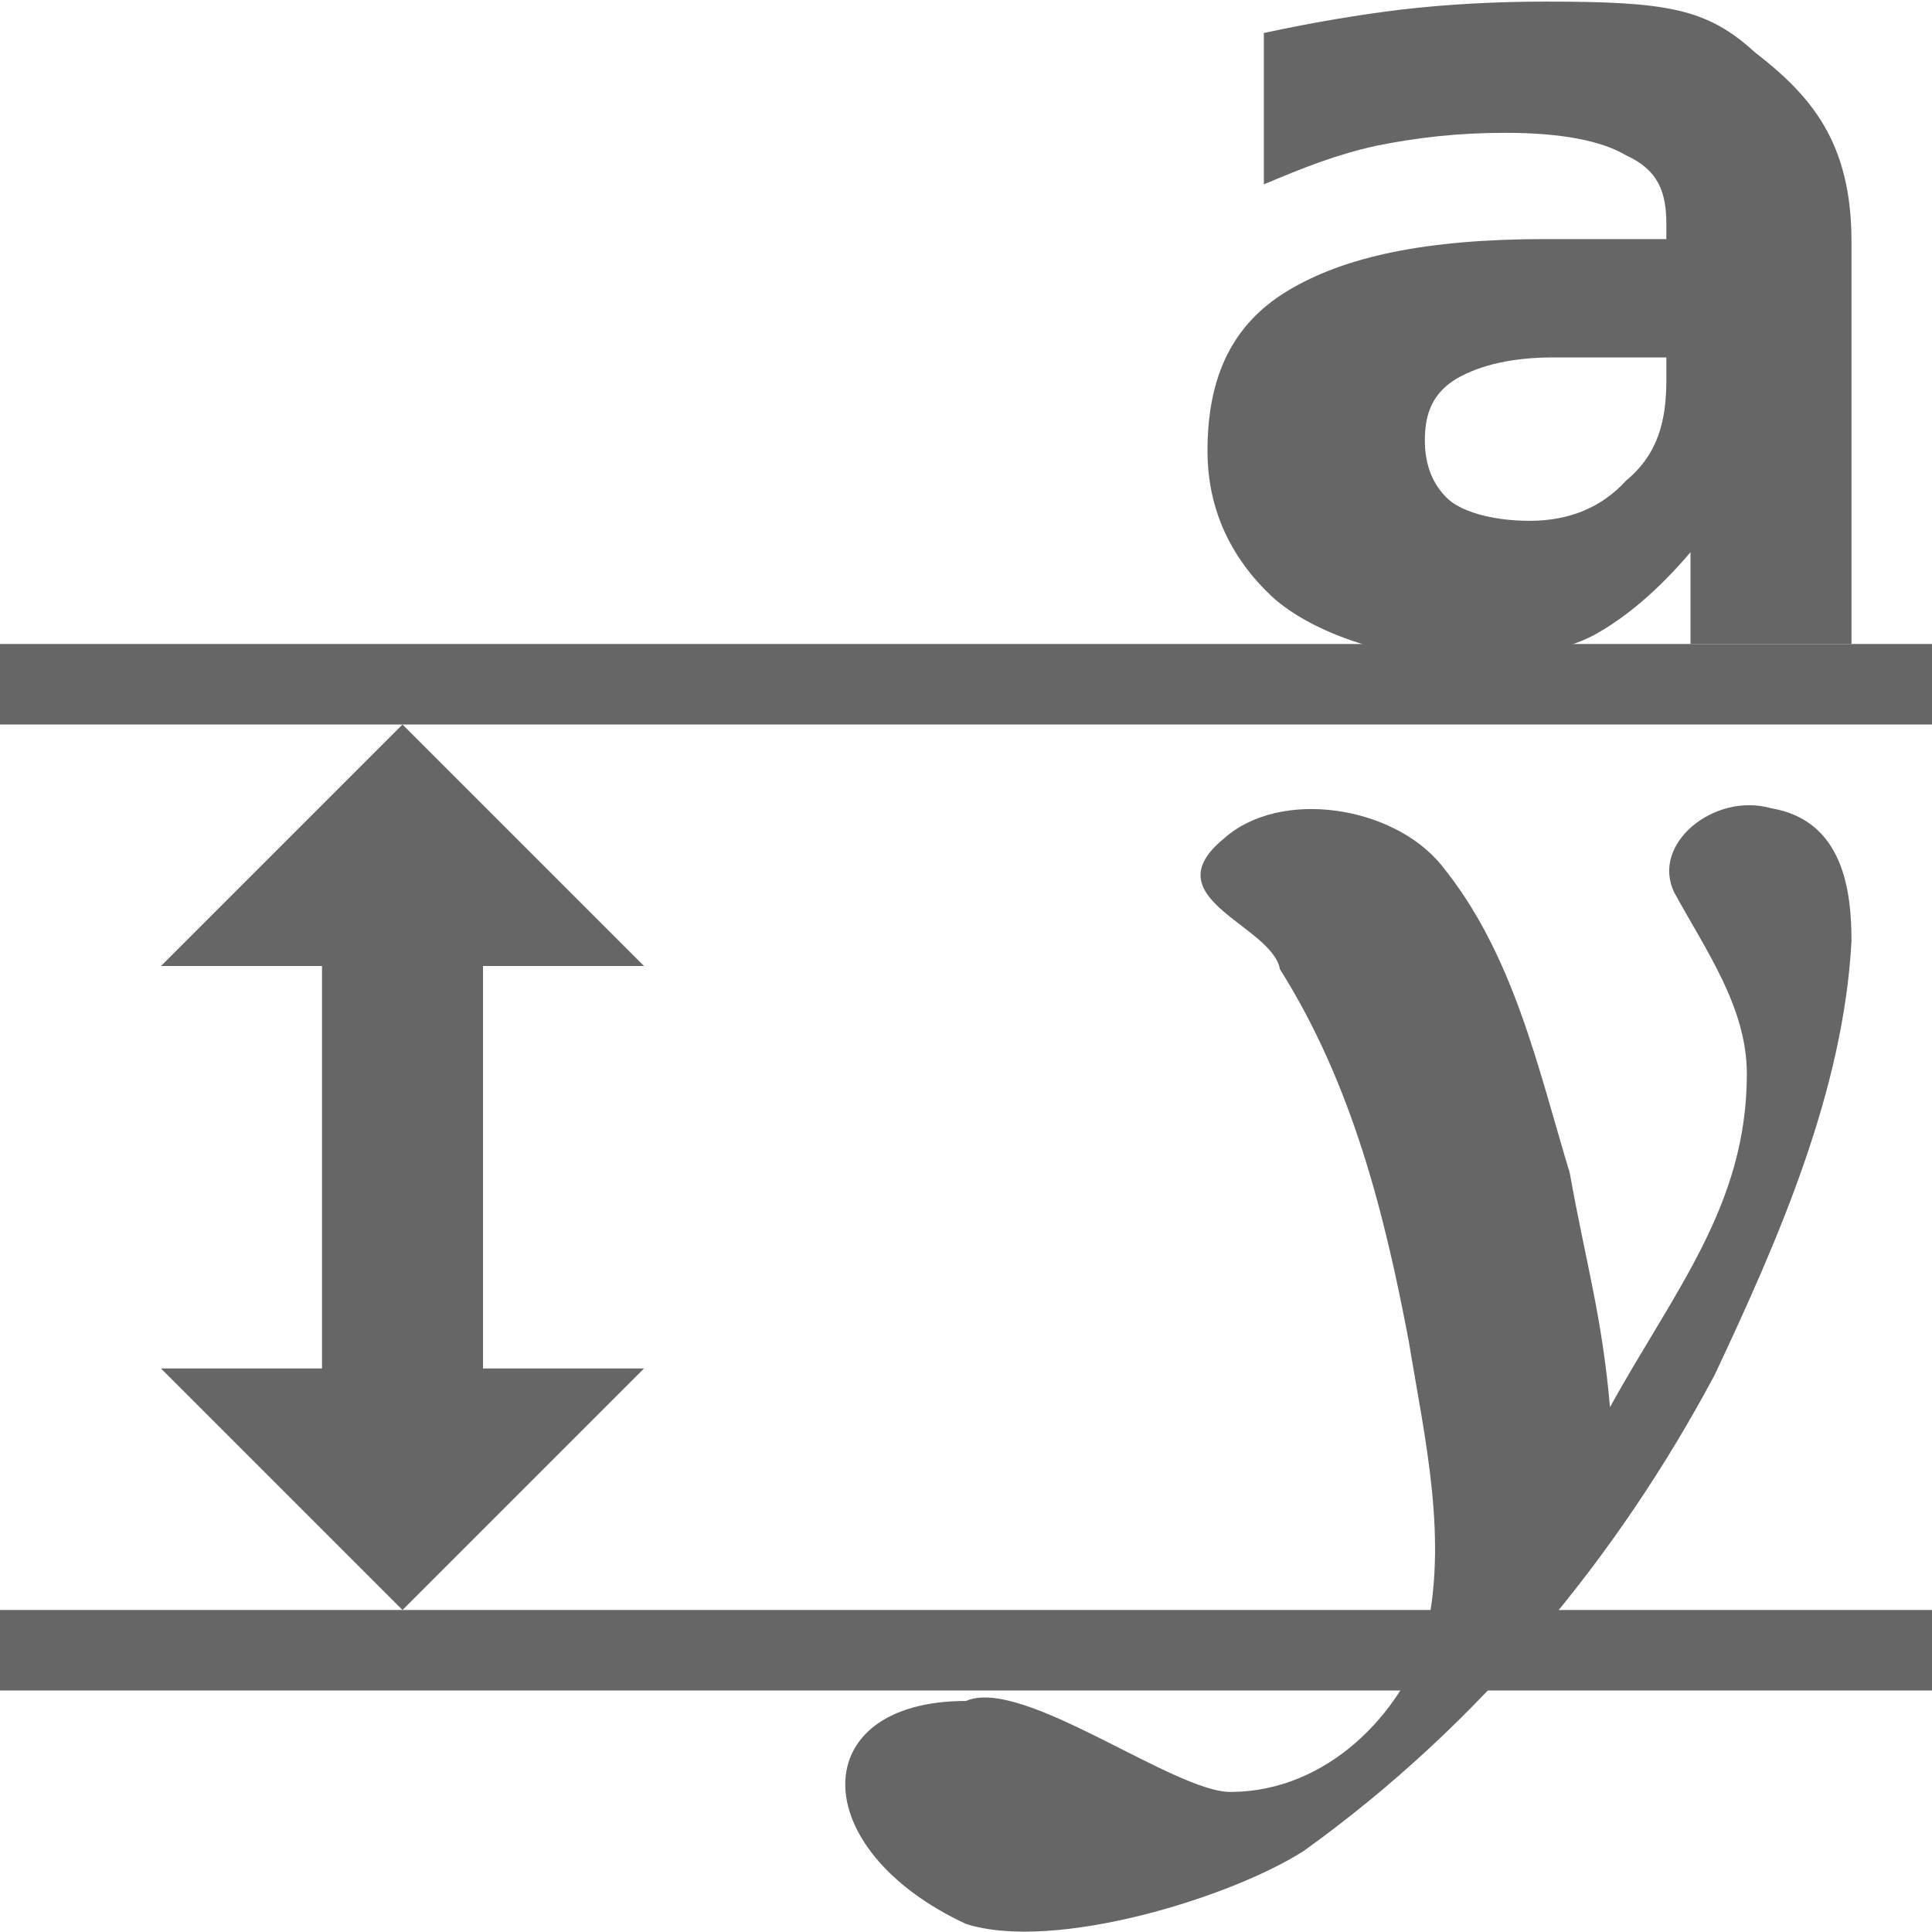 <svg xmlns="http://www.w3.org/2000/svg" width="24" height="24" version="1.1" viewBox="0 0 24 24">
 <rect style="fill:none" width="24" height="24" x="0" y="-24" transform="rotate(90)"/>
 <path style="fill:#666666" d="m 15.2,10.42 c 0.7,-0.63 2.1,-0.41 2.7,0.32 0.9,1.1 1.2,2.51 1.6,3.83 0.2,1.12 0.4,1.77 0.5,2.91 0.8,-1.45 1.7,-2.51 1.7,-4.14 0,-0.82 -0.5,-1.52 -0.9,-2.25 -0.3,-0.61 0.5,-1.25 1.2,-1.05 0.9,0.15 1,1.03 1,1.65 -0.1,1.86 -0.9,3.69 -1.7,5.39 -1.2,2.25 -2.9,4.33 -5.1,5.91 -0.9,0.58 -3.1,1.26 -4.2,0.91 -2,-0.93 -2,-2.77 0,-2.77 0.7,-0.31 2.6,1.15 3.3,1.13 1.2,-0.01 2.1,-0.98 2.4,-1.9 0.3,-1.22 0,-2.48 -0.2,-3.7 -0.3,-1.58 -0.7,-3.19 -1.6,-4.62 -0.1,-0.55 -1.6,-0.88 -0.7,-1.62 z"/>
 <path style="fill:#666666" d="m 19.3,4.44 c -0.5,0 -0.9,0.09 -1.2,0.26 -0.3,0.18 -0.4,0.43 -0.4,0.77 0,0.31 0.1,0.56 0.3,0.74 0.2,0.17 0.6,0.26 1,0.26 0.5,0 0.9,-0.17 1.2,-0.5 0.4,-0.33 0.5,-0.75 0.5,-1.25 V 4.44 H 19.3 M 23,3 V 8 H 21 V 6.86 C 20.6,7.33 20.2,7.67 19.8,7.89 19.4,8.1 18.8,8.2 18.2,8.2 17.3,8.2 16.3,7.87 15.8,7.41 15.3,6.94 15,6.34 15,5.6 15,4.69 15.3,4.03 16,3.61 16.7,3.19 17.7,2.97 19.2,2.97 h 1.5 V 2.78 C 20.7,2.39 20.6,2.11 20.2,1.93 19.9,1.75 19.4,1.65 18.7,1.65 c -0.6,0 -1.1,0.06 -1.6,0.16 -0.5,0.11 -0.9,0.27 -1.4,0.48 V 0.41 c 0.6,-0.13 1.2,-0.23 1.7,-0.29 0.6,-0.07 1.2,-0.1 1.8,-0.1 1.5,0 2,0.08 2.6,0.63 C 22.5,1.19 23,1.77 23,3"/>
 <rect style="fill:#666666" width="1" height="24" x="20" y="-24" transform="rotate(90)"/>
 <rect style="fill:#666666" width="1" height="24" x="8" y="-24" transform="rotate(90)"/>
 <path style="fill:#666666;fill-rule:evenodd" d="M 2,12 5,9 8,12 H 6 v 5 H 8 L 5,20 2,17 h 2 v -5 z"/>
</svg>
